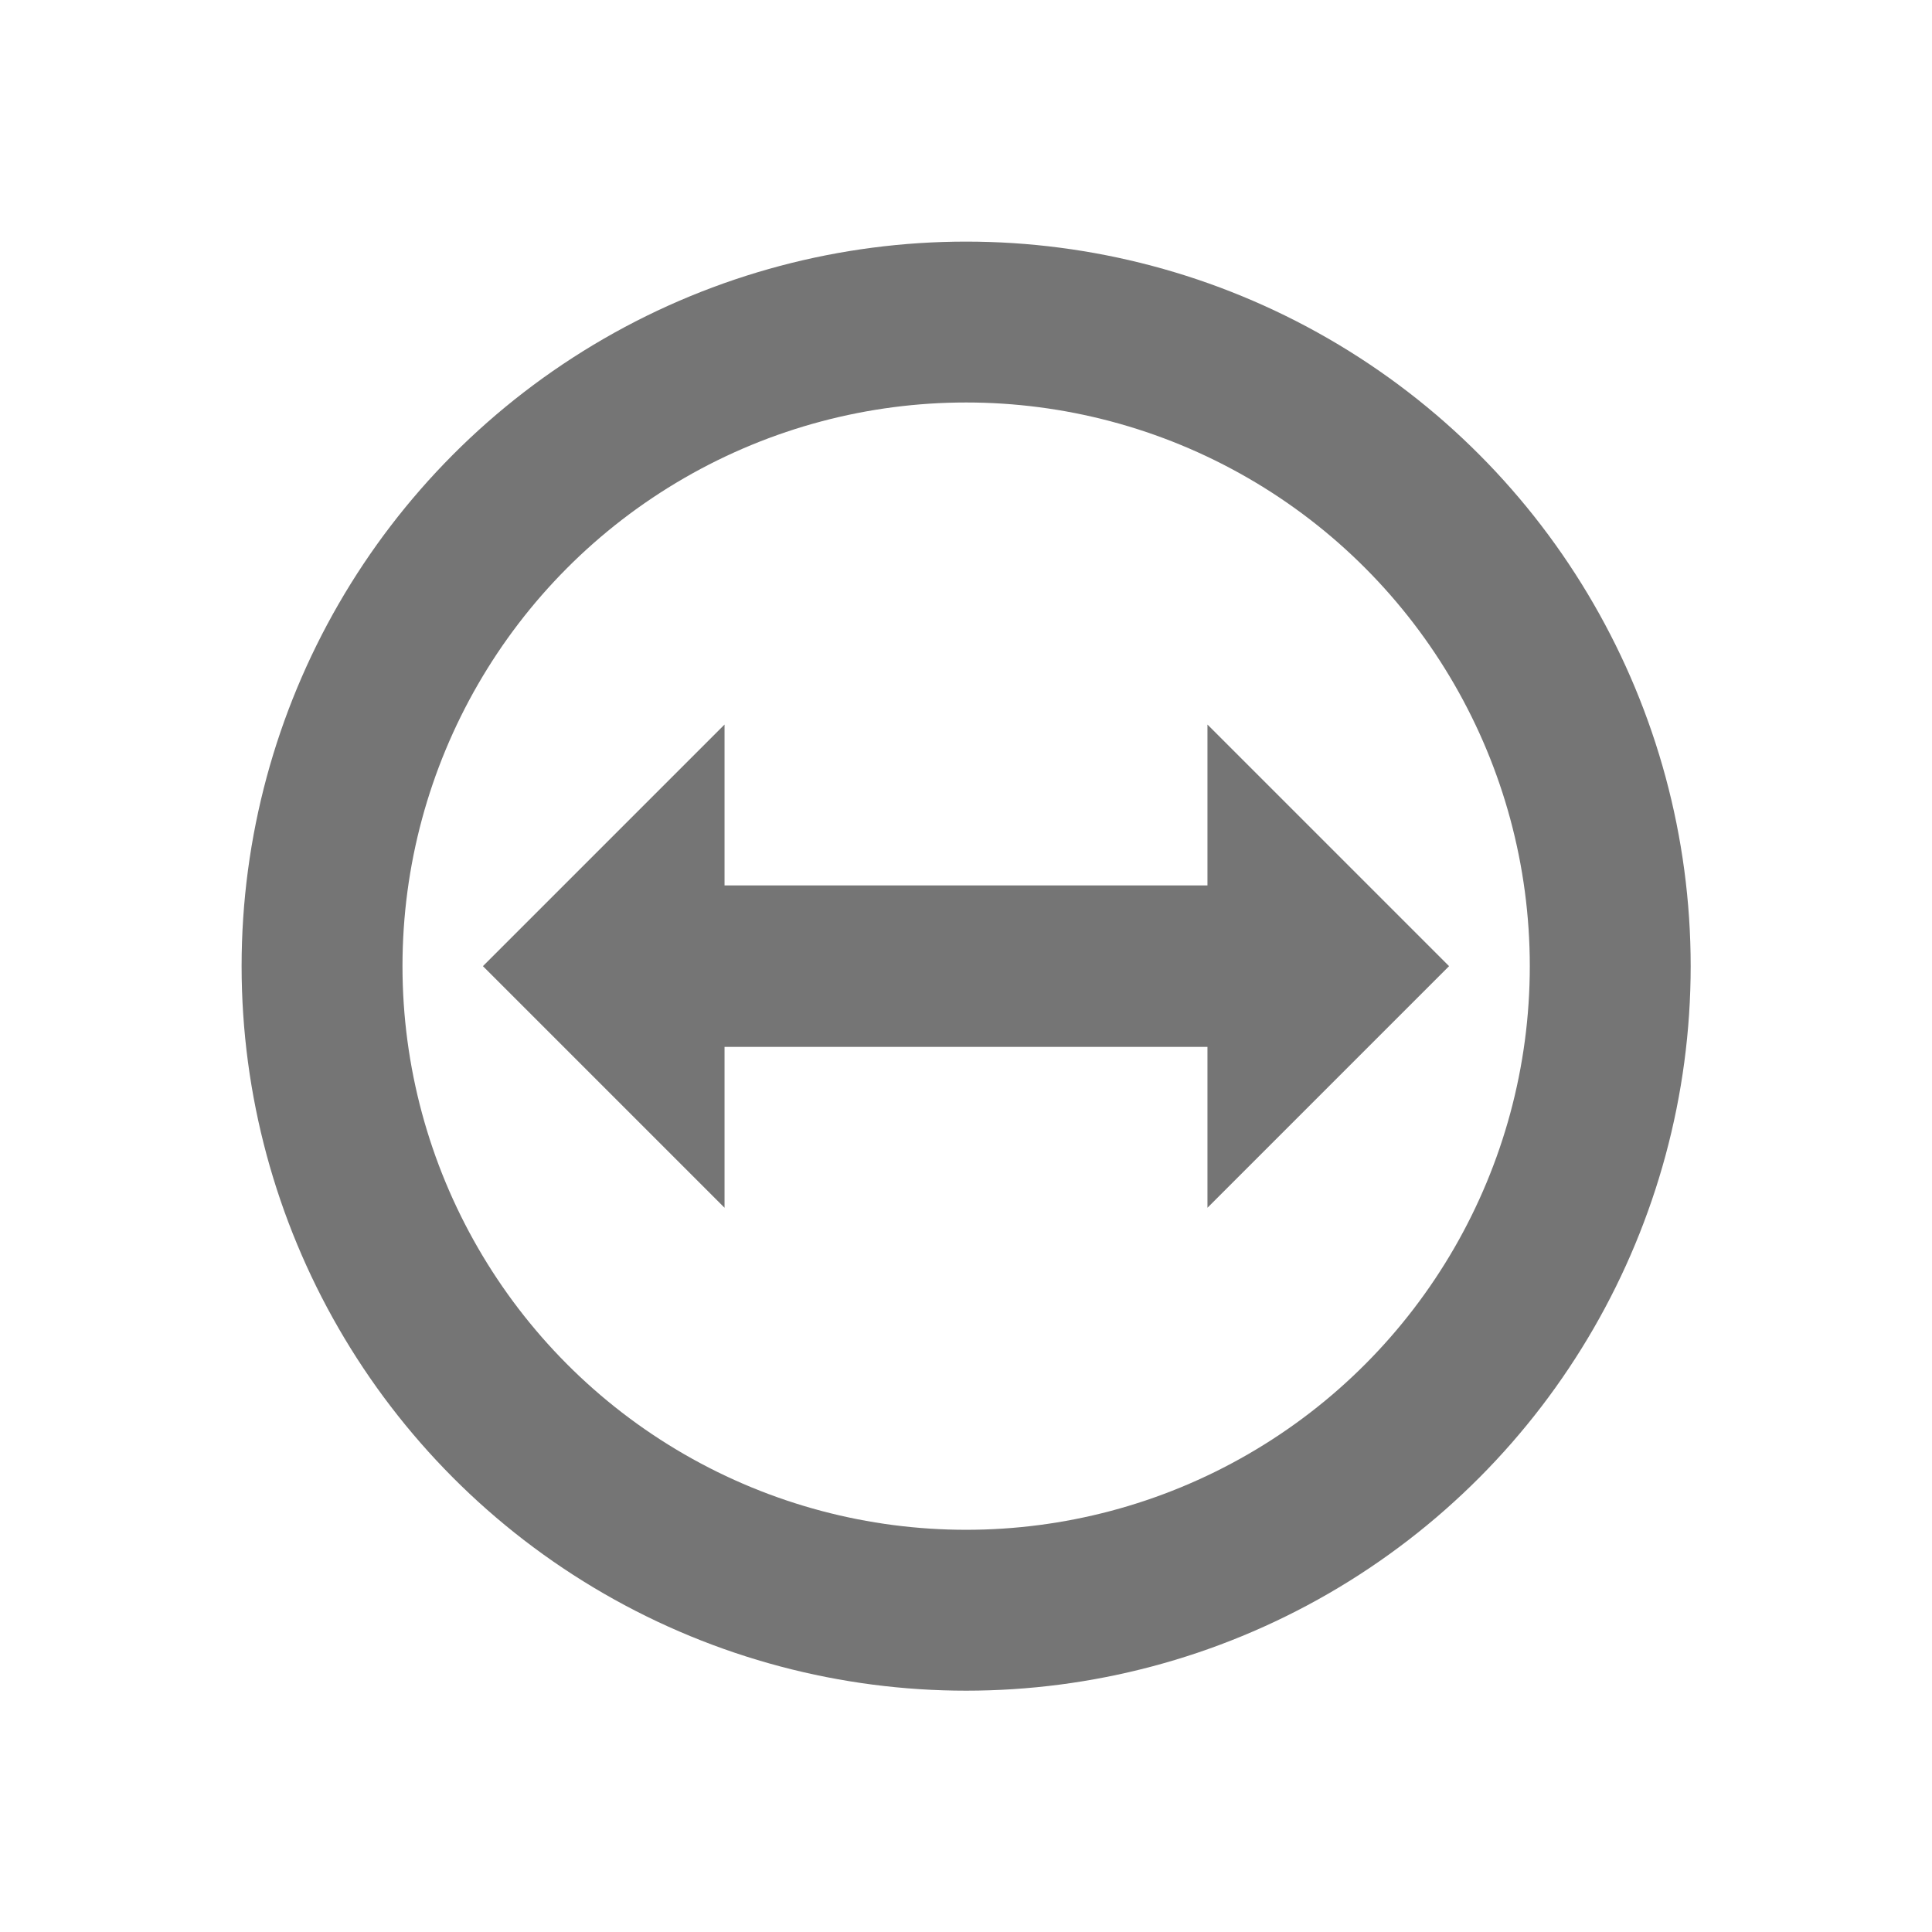 <svg xmlns="http://www.w3.org/2000/svg" width="24" viewBox="0 0 6.773 6.773" height="24">
 <ellipse cx="3.387" cy="3.387" rx="2.258" ry="2.258" style="stroke-dasharray:none;stroke-opacity:1;fill:none;opacity:1;stroke-miterlimit:4;fill-opacity:1;stroke:#757575;fill-rule:nonzero;stroke-linecap:butt;stroke-linejoin:round;stroke-width:0.564;stroke-dashoffset:0"/>
 <path d="m 1.693 3.387 0.847 -0.847 0 0.564 1.693 0 0 -0.564 0.847 0.847 -0.847 0.847 0 -0.564 -1.693 0 0 0.564 z" style="fill:#757575;fill-opacity:1;stroke:none;fill-rule:evenodd"/>
</svg>
